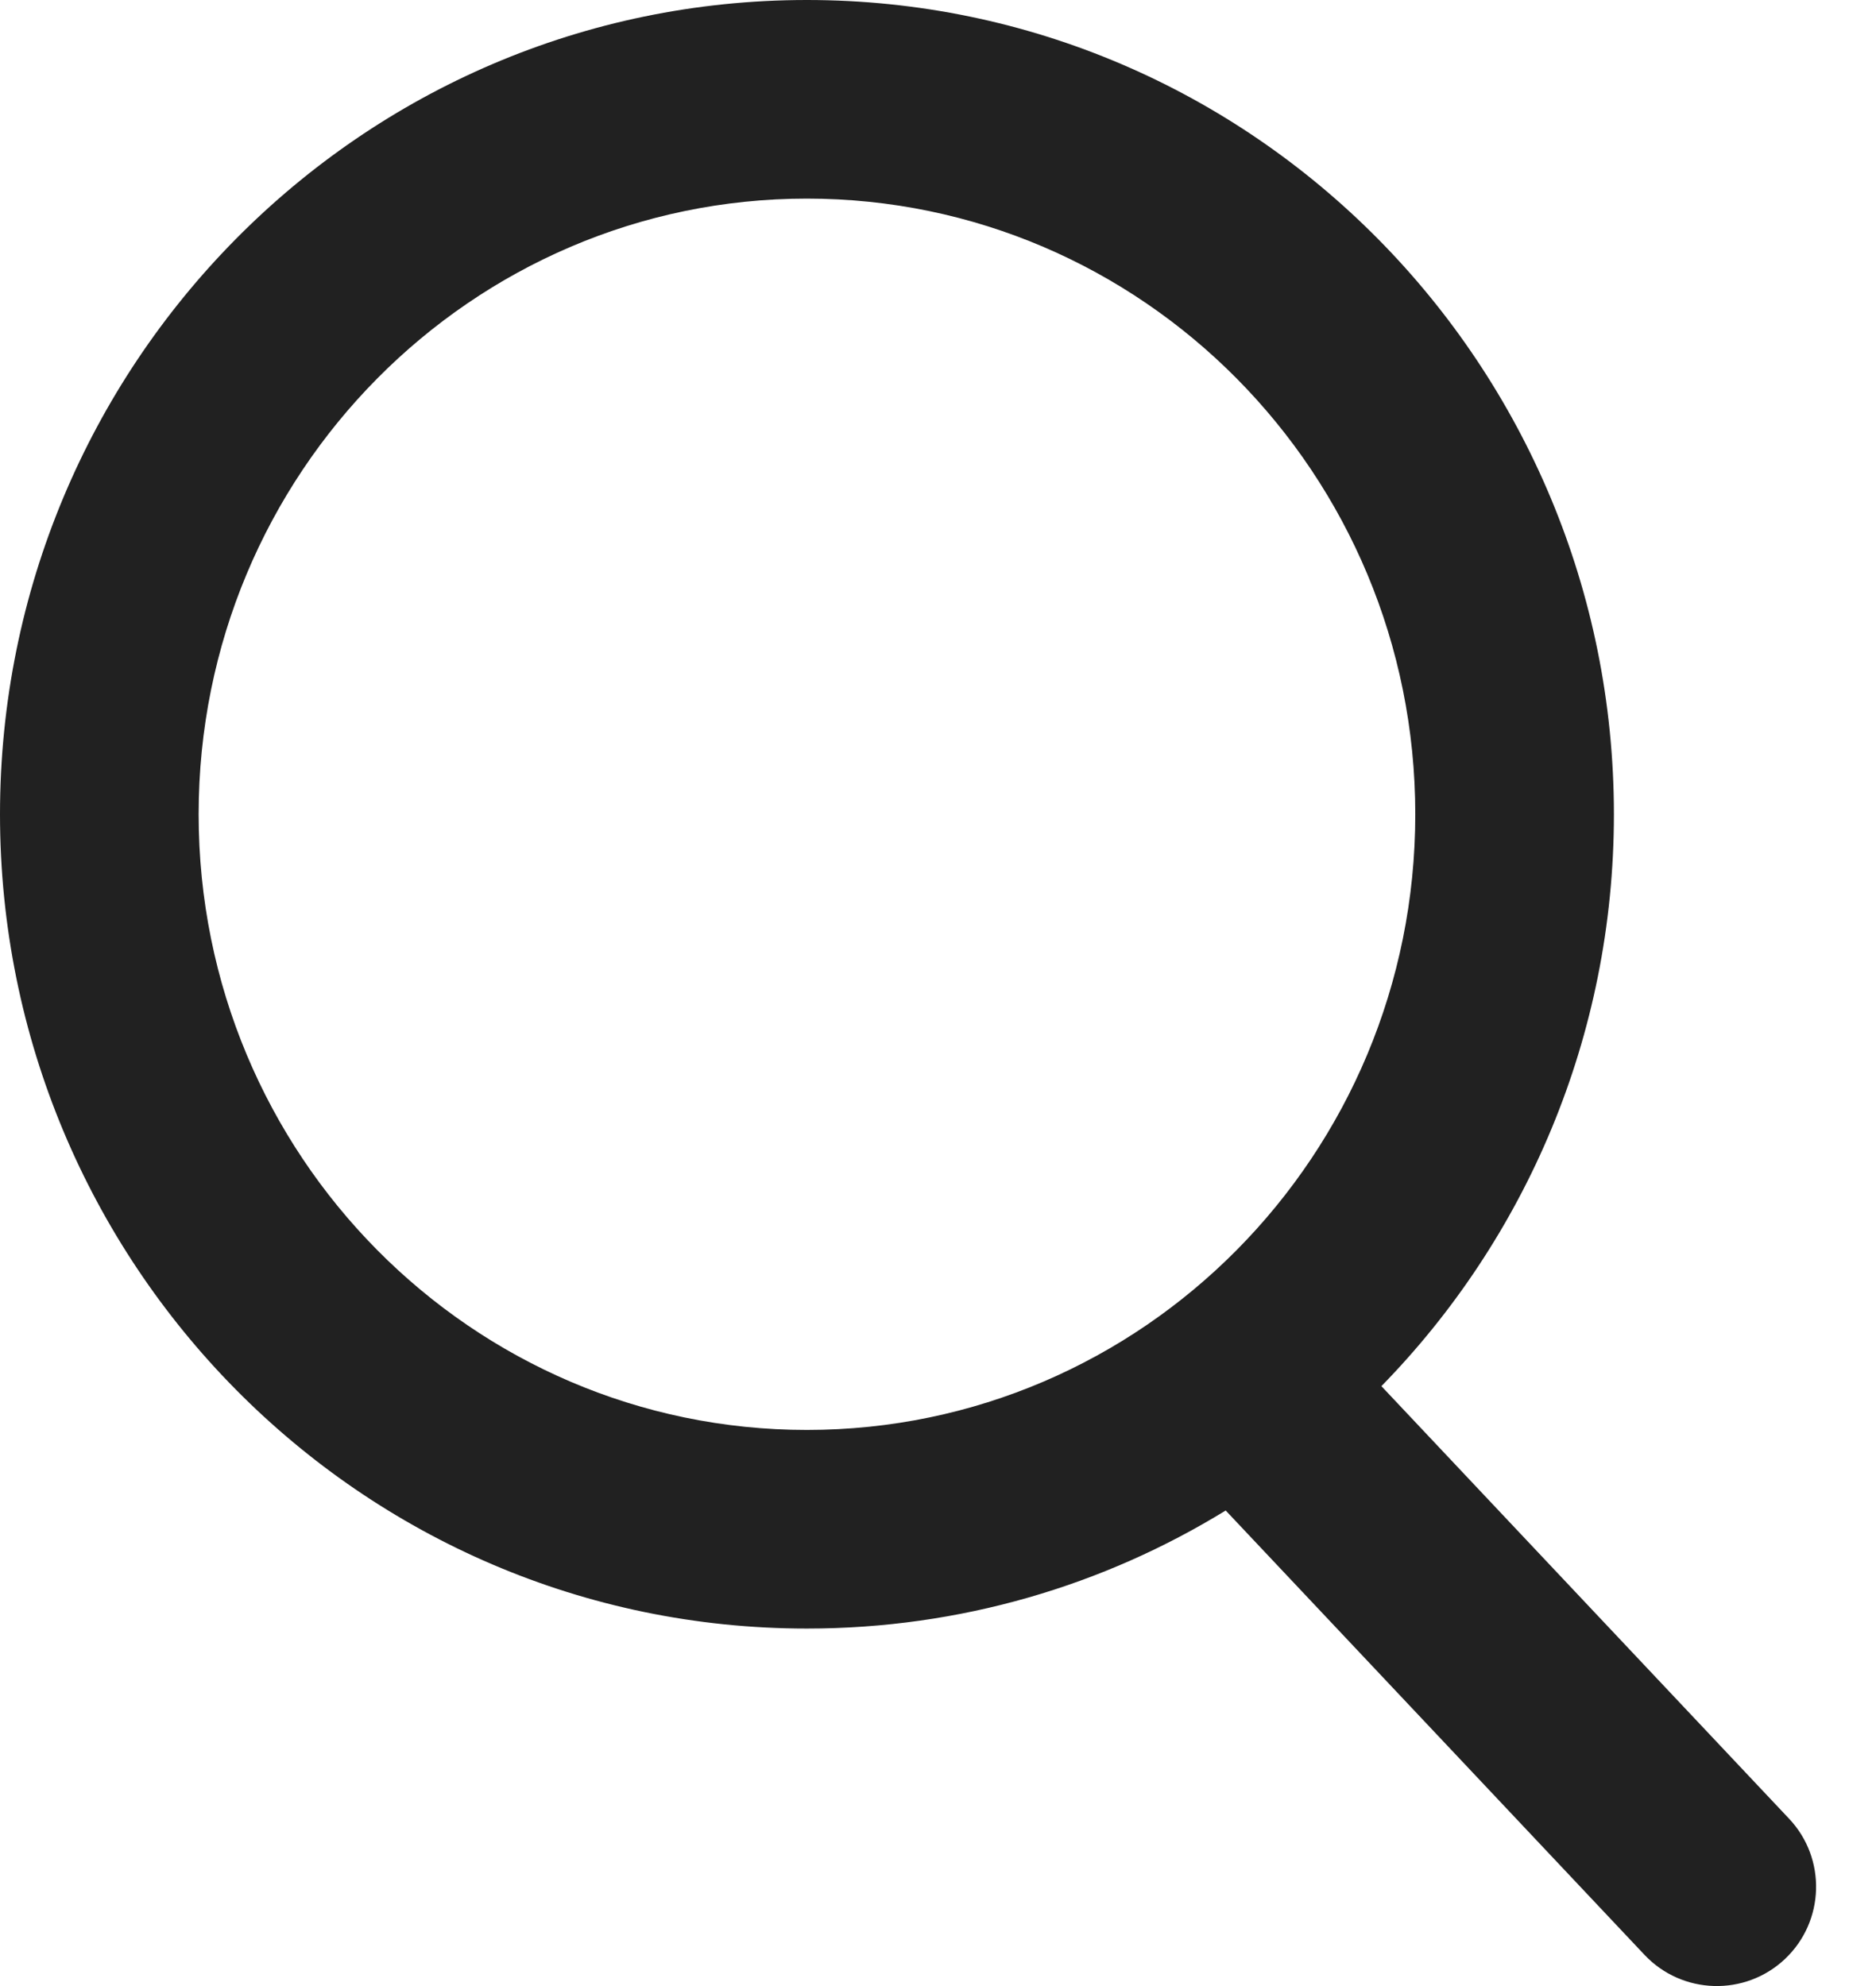 <svg width="17" height="18" viewBox="0 0 17 18" fill="none" xmlns="http://www.w3.org/2000/svg">
<path fill-rule="evenodd" clip-rule="evenodd" d="M1.8 7.38C1.8 4.289 4.277 1.8 7.312 1.8C10.348 1.8 12.825 4.289 12.825 7.38C12.825 10.471 10.348 12.96 7.312 12.96C4.277 12.96 1.8 10.471 1.8 7.38ZM7.312 0C3.265 0 0 3.313 0 7.38C0 11.447 3.265 14.76 7.312 14.76C8.703 14.76 10.002 14.369 11.107 13.69L14.902 17.717C15.243 18.079 15.813 18.096 16.175 17.755C16.536 17.414 16.553 16.844 16.212 16.483L12.518 12.563C13.822 11.229 14.625 9.397 14.625 7.38C14.625 3.313 11.36 0 7.312 0Z" fill="black" fill-opacity="0.87"/>
</svg>
